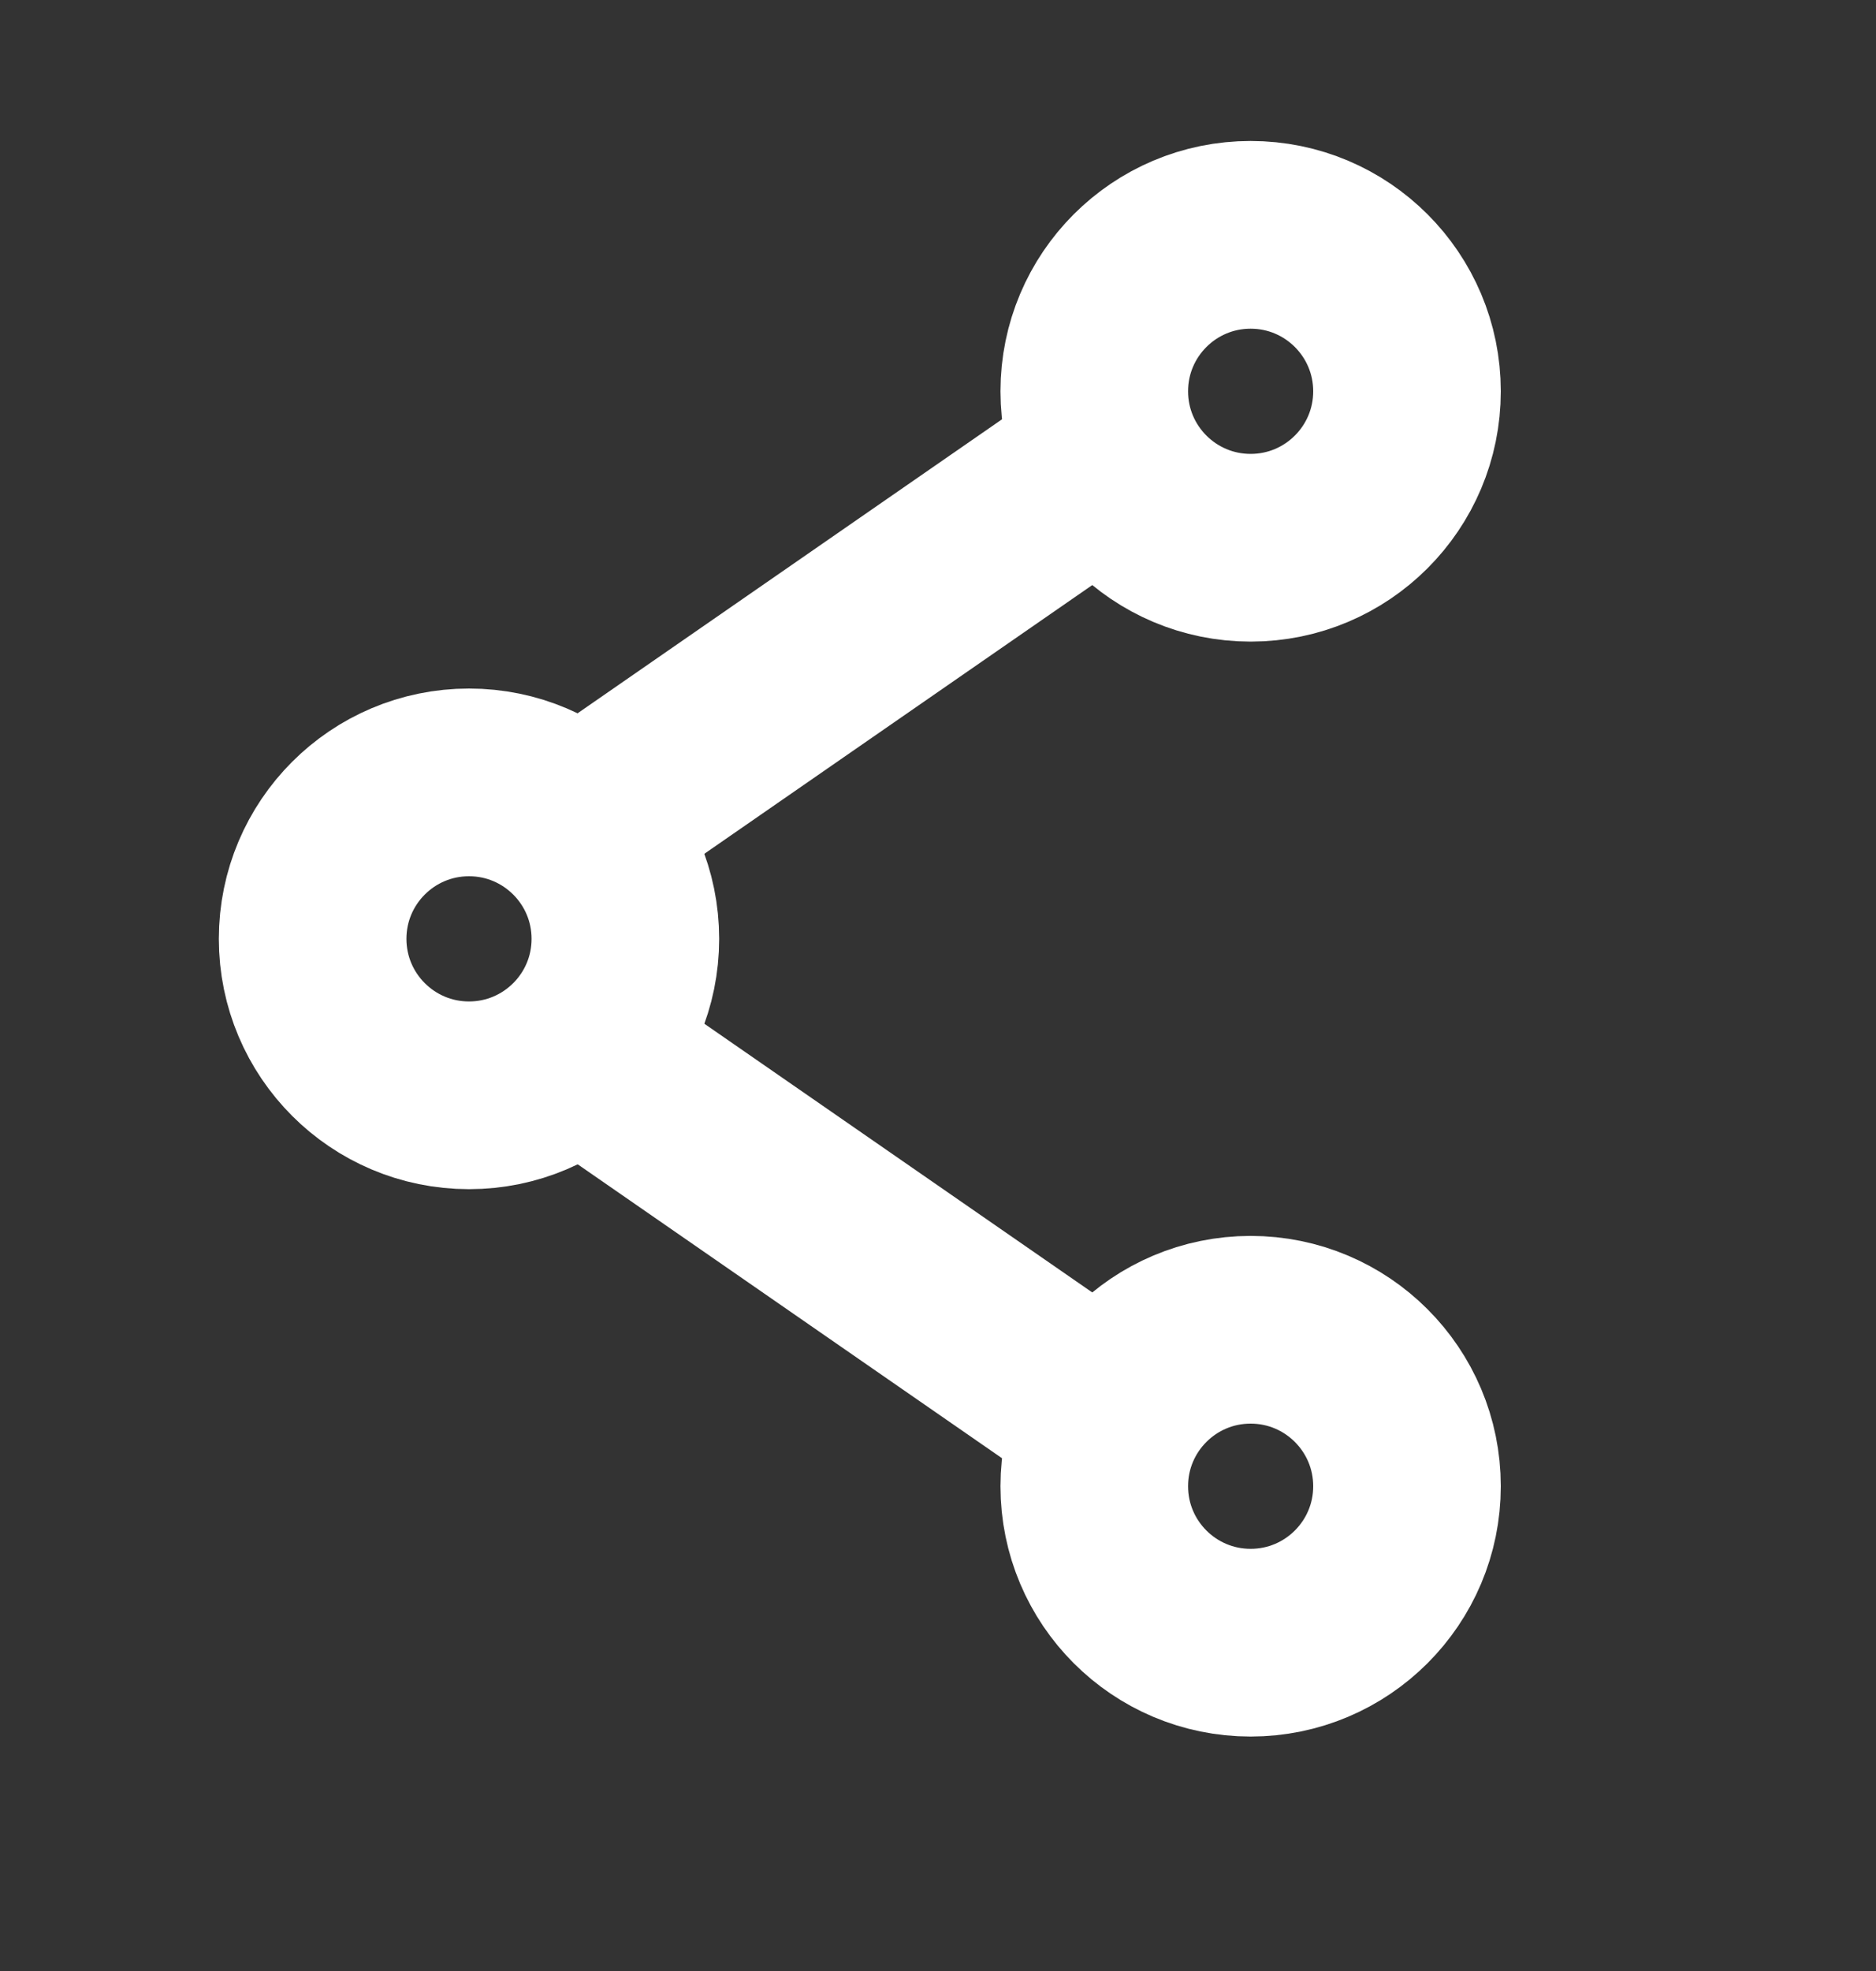 <svg width="20" height="21" viewBox="0 0 20 21" fill="none" xmlns="http://www.w3.org/2000/svg">
<rect x="0" y="0" width="20" height="21" fill="#333333" stroke="none"/>
<circle cx="13.333" cy="4.169" r="1.667" stroke="white" stroke-width="2" stroke-linecap="round" stroke-linejoin="round"/>
<circle cx="13.333" cy="15.835" r="1.667" stroke="white" stroke-width="2" stroke-linecap="round" stroke-linejoin="round"/>
<circle cx="5" cy="10.003" r="1.667" stroke="white" stroke-width="2" stroke-linecap="round" stroke-linejoin="round"/>
<path d="M6.25 8.752L11.667 5.002" stroke="white" stroke-width="2" stroke-linecap="round" stroke-linejoin="round"/>
<path d="M6.25 11.252L11.667 15.002" stroke="white" stroke-width="2" stroke-linecap="round" stroke-linejoin="round"/>
</svg>
